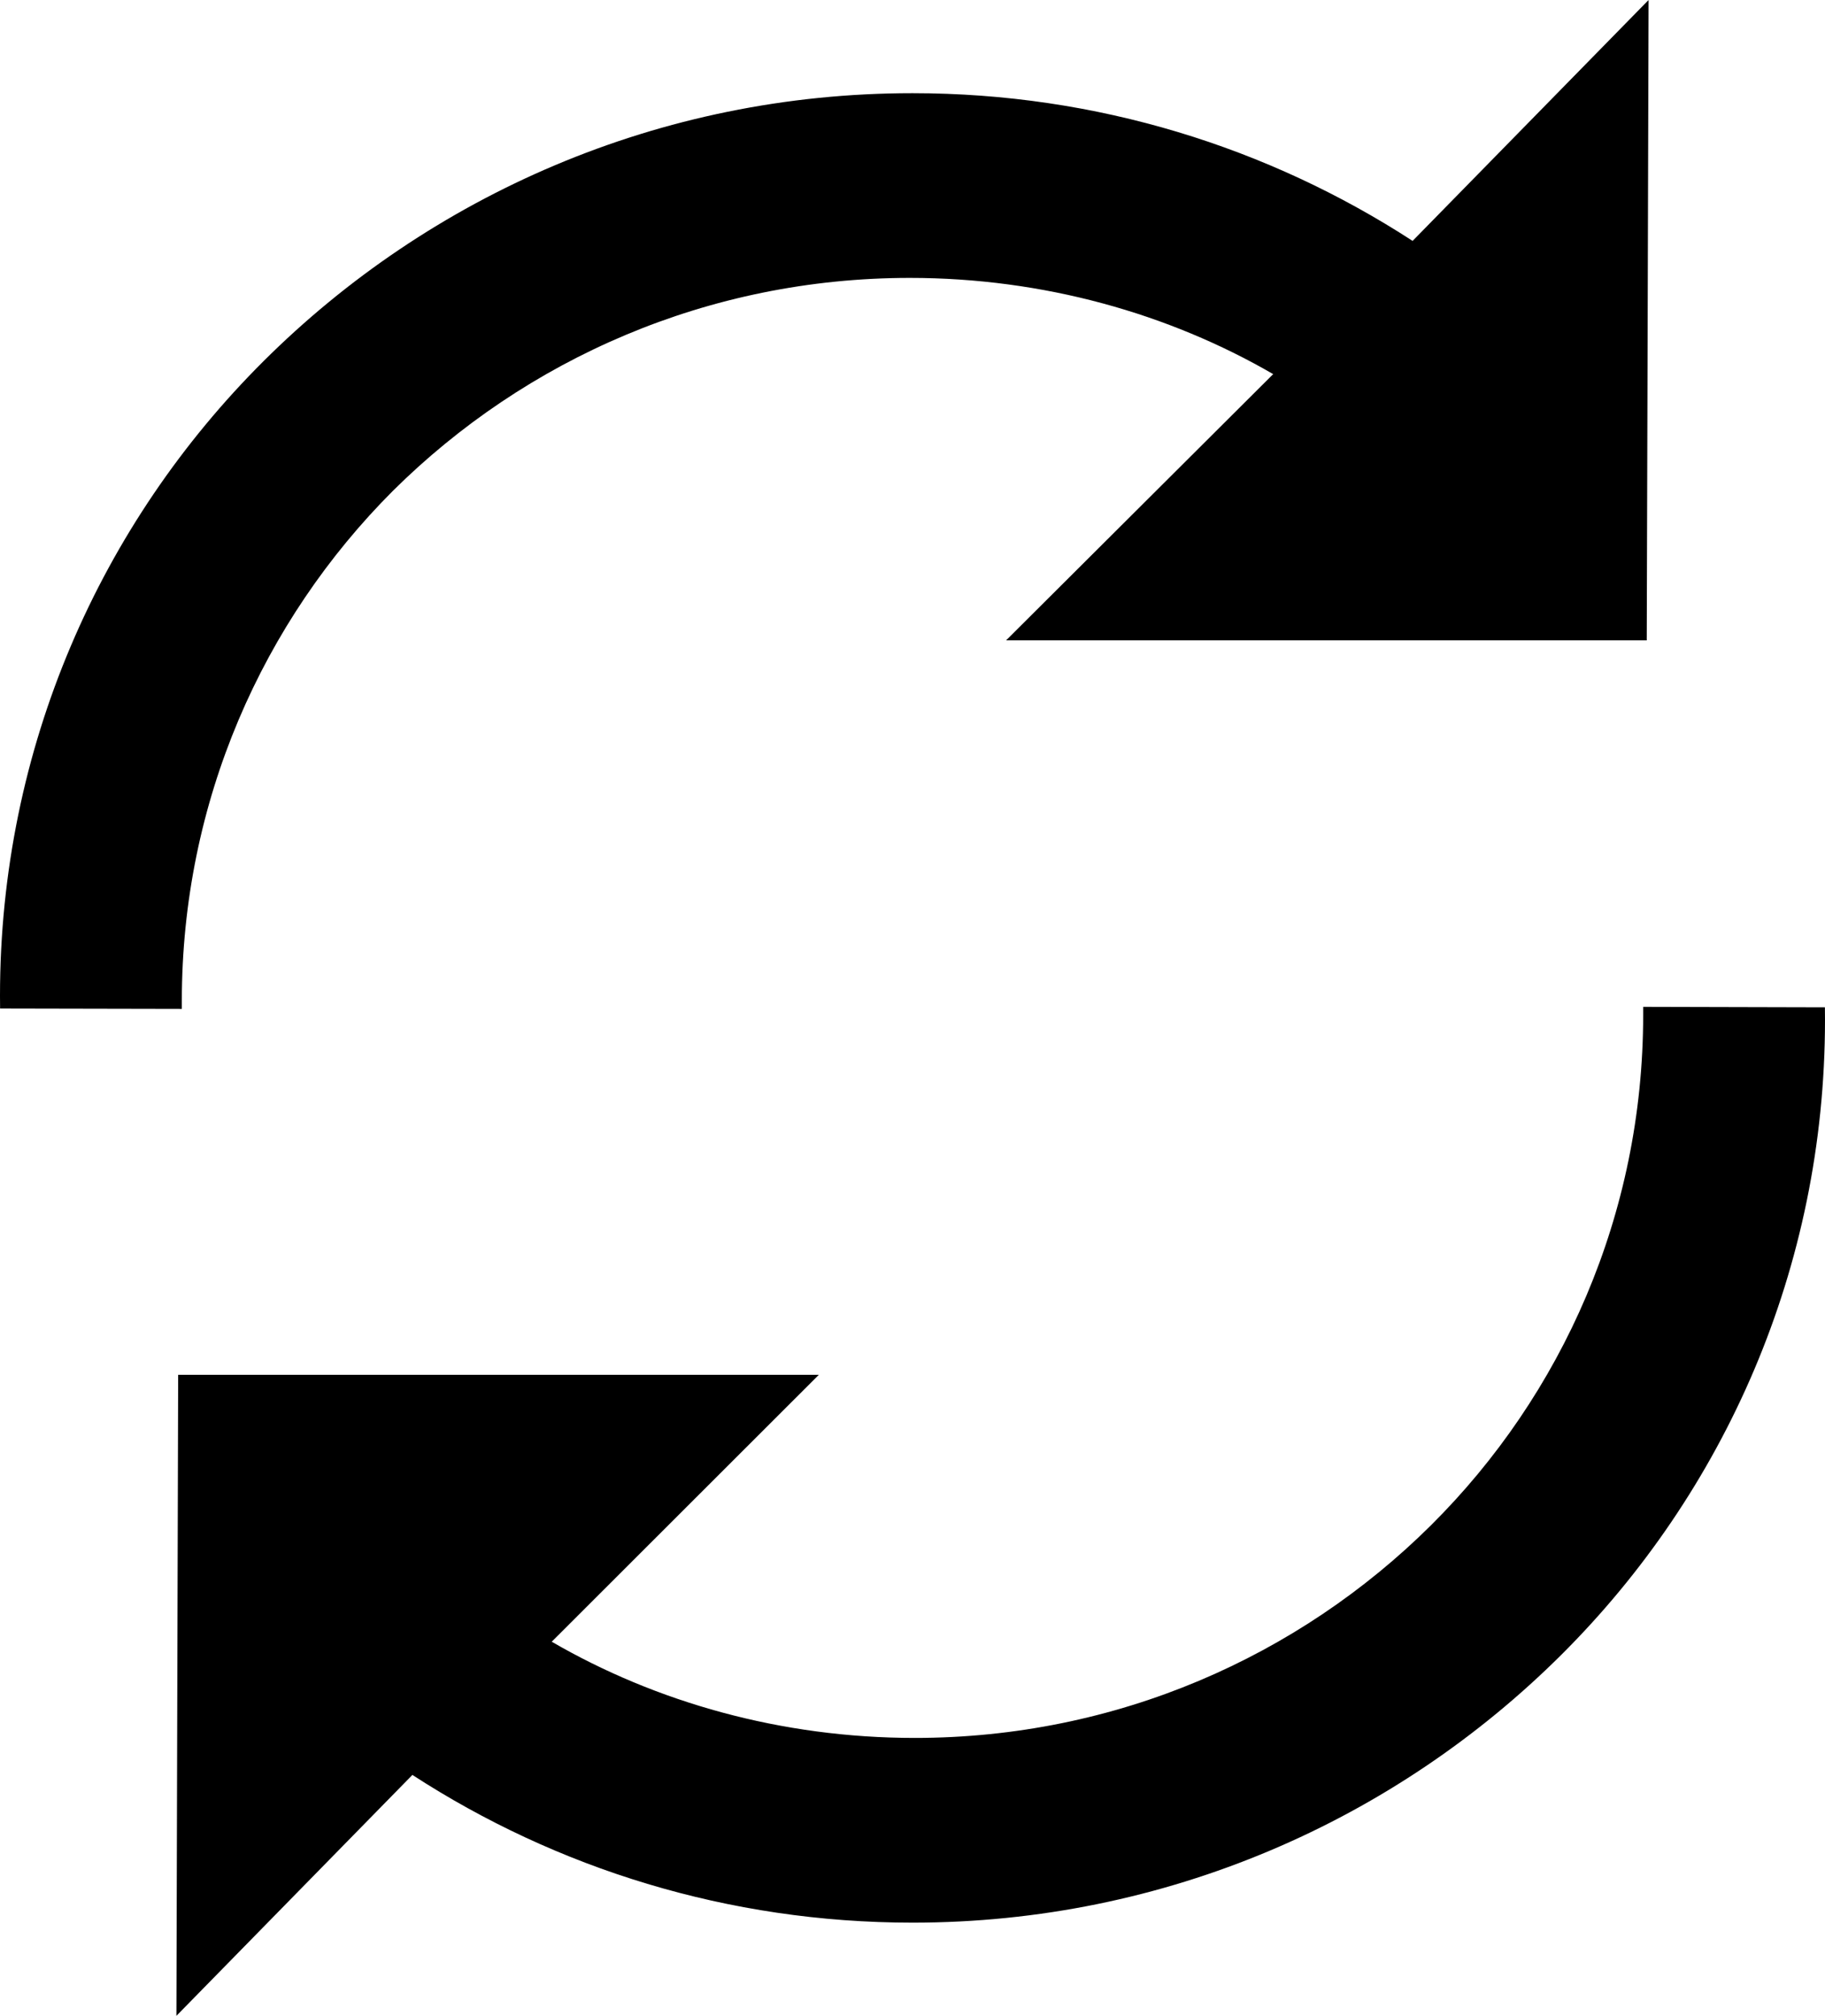 <?xml version="1.0" encoding="UTF-8" standalone="no"?>
<svg
   xmlns:dc="http://purl.org/dc/elements/1.1/"
   xmlns:cc="http://creativecommons.org/ns#"
   xmlns:rdf="http://www.w3.org/1999/02/22-rdf-syntax-ns#"
   xmlns:svg="http://www.w3.org/2000/svg"
   xmlns="http://www.w3.org/2000/svg"
   xmlns:sodipodi="http://sodipodi.sourceforge.net/DTD/sodipodi-0.dtd"
   xmlns:inkscape="http://www.inkscape.org/namespaces/inkscape"
   height="21.957"
   width="19.883"
   id="svg3402"
   y="0px"
   x="0px"
   viewBox="0 0 19.883 21.957"
   version="1.1"
   inkscape:version="0.91 r13725"
   sodipodi:docname="refresh.svg">
  <sodipodi:namedview
     pagecolor="#ffffff"
     bordercolor="#666666"
     borderopacity="1"
     objecttolerance="10"
     gridtolerance="10"
     guidetolerance="10"
     inkscape:pageopacity="0"
     inkscape:pageshadow="2"
     inkscape:window-width="1680"
     inkscape:window-height="1021"
     id="namedview3502"
     showgrid="false"
     inkscape:zoom="10.74828"
     inkscape:cx="-1.7347867"
     inkscape:cy="10.9785"
     inkscape:window-x="0"
     inkscape:window-y="0"
     inkscape:window-maximized="1"
     inkscape:current-layer="svg3402" />
  <defs
     id="defs3412" />
  <path
     style="fill:#000000"
     id="path3404"
     d="m 17.941,6.975 -6.98,0 2.91,-2.9 C 12.734,3.416 11.368,3.027 9.913,3.027 c -2.197,0 -4.186,0.885 -5.632,2.319 -1.421,1.422 -2.3,3.387 -2.3,5.557 0,0.029 0,0.057 0,0.086 L 10e-4,10.985 C 0,10.944 0,10.895 0,10.846 0,8.145 1.097,5.701 2.871,3.934 4.683,2.13 7.182,1.015 9.941,1.015 c 2.009,0 3.881,0.591 5.449,1.609 L 17.961,0 Z m -16,8 6.98,0 -2.91,2.907 c 1.136,0.659 2.5,1.048 3.955,1.048 2.195,0 4.183,-0.885 5.626,-2.318 1.427,-1.419 2.31,-3.384 2.31,-5.556 0,-0.03 0,-0.06 0,-0.089 l 1.98,0.005 c 10e-4,0.041 10e-4,0.09 10e-4,0.139 0,2.701 -1.097,5.145 -2.871,6.912 -1.812,1.804 -4.311,2.919 -7.07,2.919 -2.009,0 -3.88,-0.591 -5.449,-1.609 l -2.571,2.624 z" />
</svg>
